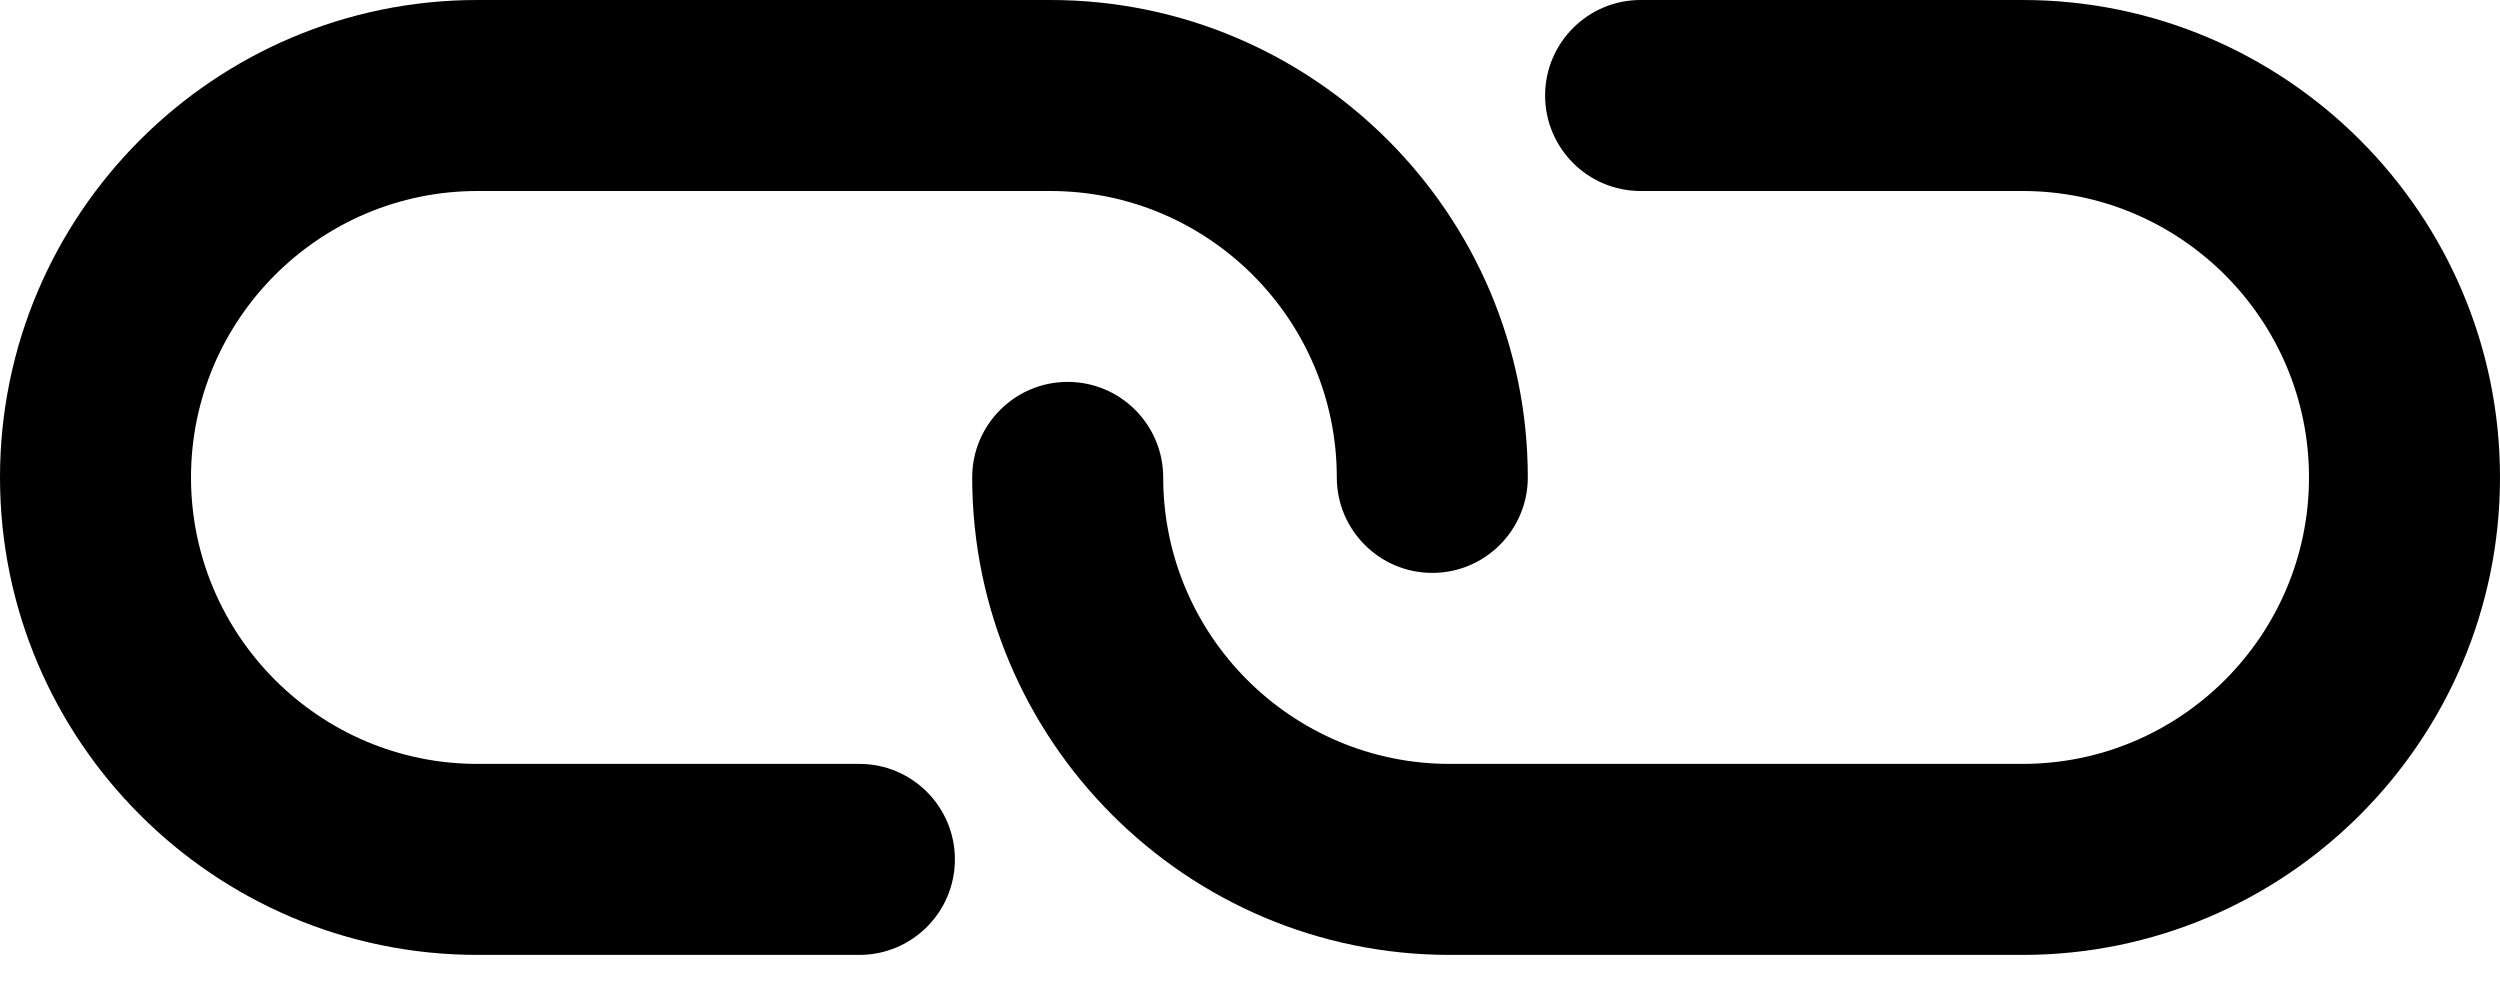 <?xml version="1.0" encoding="UTF-8"?>
<svg width="25px" height="10px" viewBox="0 0 25 10" version="1.1" xmlns="http://www.w3.org/2000/svg" xmlns:xlink="http://www.w3.org/1999/xlink">
    <!-- Generator: Sketch 51.3 (57544) - http://www.bohemiancoding.com/sketch -->
    <title>[icon] domains</title>
    <desc>Created with Sketch.</desc>
    <defs></defs>
    <g id="Page-1" stroke="none" stroke-width="1" fill="none" fill-rule="evenodd">
        <g id="APP-overview" transform="translate(-53, -314)" fill="#000000" fill-rule="nonzero">
            <g id="[sidebar]-menu" transform="translate(15, 159)">
                <g id="[icon]-domains" transform="translate(38, 155)">
                    <path d="M8.594,9.549 L4.774,9.549 C2.142,9.549 0,7.407 0,4.774 C0,2.142 2.142,0 4.774,0 L10.503,0 C13.136,0 15.278,2.142 15.278,4.774 C15.278,5.301 14.85,5.729 14.323,5.729 C13.796,5.729 13.368,5.301 13.368,4.774 C13.368,3.195 12.083,1.91 10.503,1.91 L4.774,1.91 C3.195,1.91 1.91,3.195 1.91,4.774 C1.91,6.354 3.195,7.639 4.774,7.639 L8.594,7.639 C9.121,7.639 9.549,8.067 9.549,8.594 C9.549,9.121 9.121,9.549 8.594,9.549 Z" id="Shape"></path>
                    <path d="M20.226,9.549 L14.497,9.549 C11.864,9.549 9.722,7.407 9.722,4.774 C9.722,4.247 10.15,3.819 10.677,3.819 C11.204,3.819 11.632,4.247 11.632,4.774 C11.632,6.354 12.917,7.639 14.497,7.639 L20.226,7.639 C21.805,7.639 23.09,6.354 23.09,4.774 C23.09,3.195 21.805,1.91 20.226,1.91 L16.406,1.91 C15.879,1.91 15.451,1.482 15.451,0.955 C15.451,0.428 15.879,0 16.406,0 L20.226,0 C22.858,0 25,2.142 25,4.774 C25,7.407 22.858,9.549 20.226,9.549 Z" id="Shape"></path>
                </g>
            </g>
        </g>
    </g>
</svg>